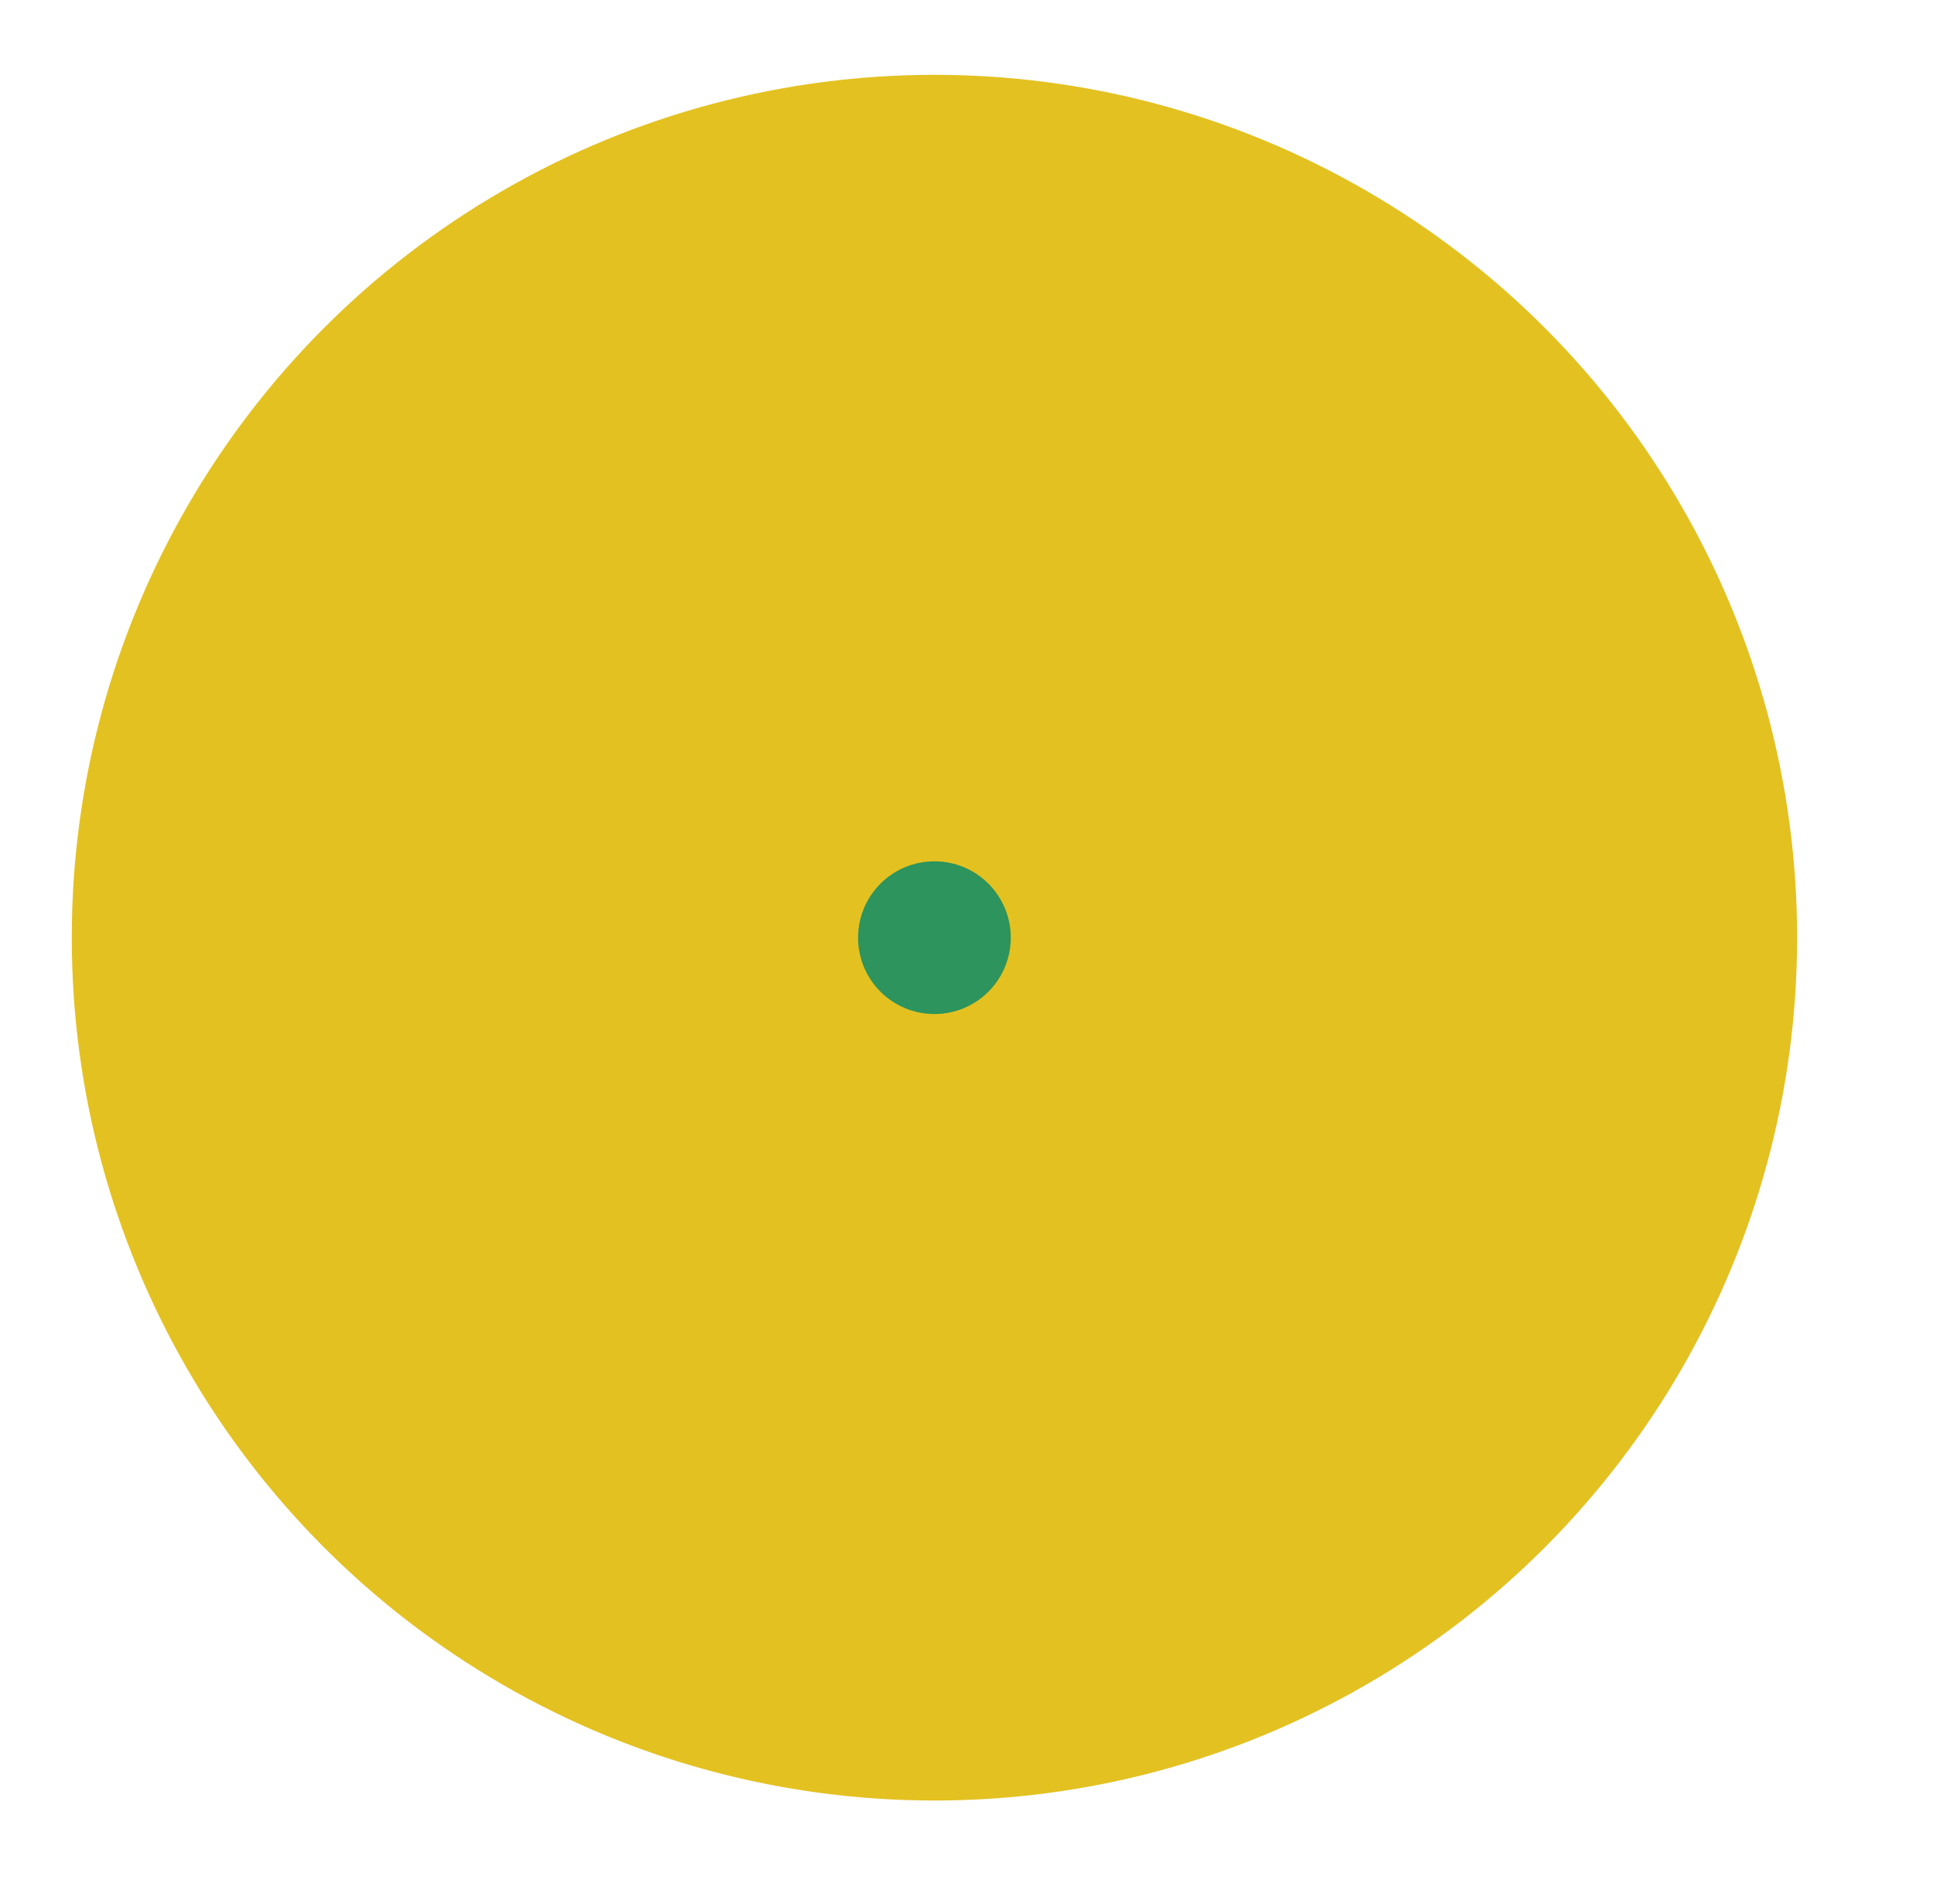 <?xml version="1.0" encoding="utf-8"?>
<!-- Generator: Adobe Illustrator 20.1.0, SVG Export Plug-In . SVG Version: 6.00 Build 0)  -->
<svg version="1.1" id="Calque_1" xmlns="http://www.w3.org/2000/svg" xmlns:xlink="http://www.w3.org/1999/xlink" x="0px" y="0px"
	 viewBox="0 0 253.2 249.4" style="enable-background:new 0 0 253.2 249.4;" xml:space="preserve">
<style type="text/css">
	.st0{fill:#E3C121;}
	.st1{fill:#2C945C;}
</style>
<g>
	<circle class="st0" cx="122.4" cy="122.8" r="113"/>
</g>
<g>
	<circle class="st1" cx="122.4" cy="122.8" r="10"/>
</g>
</svg>
